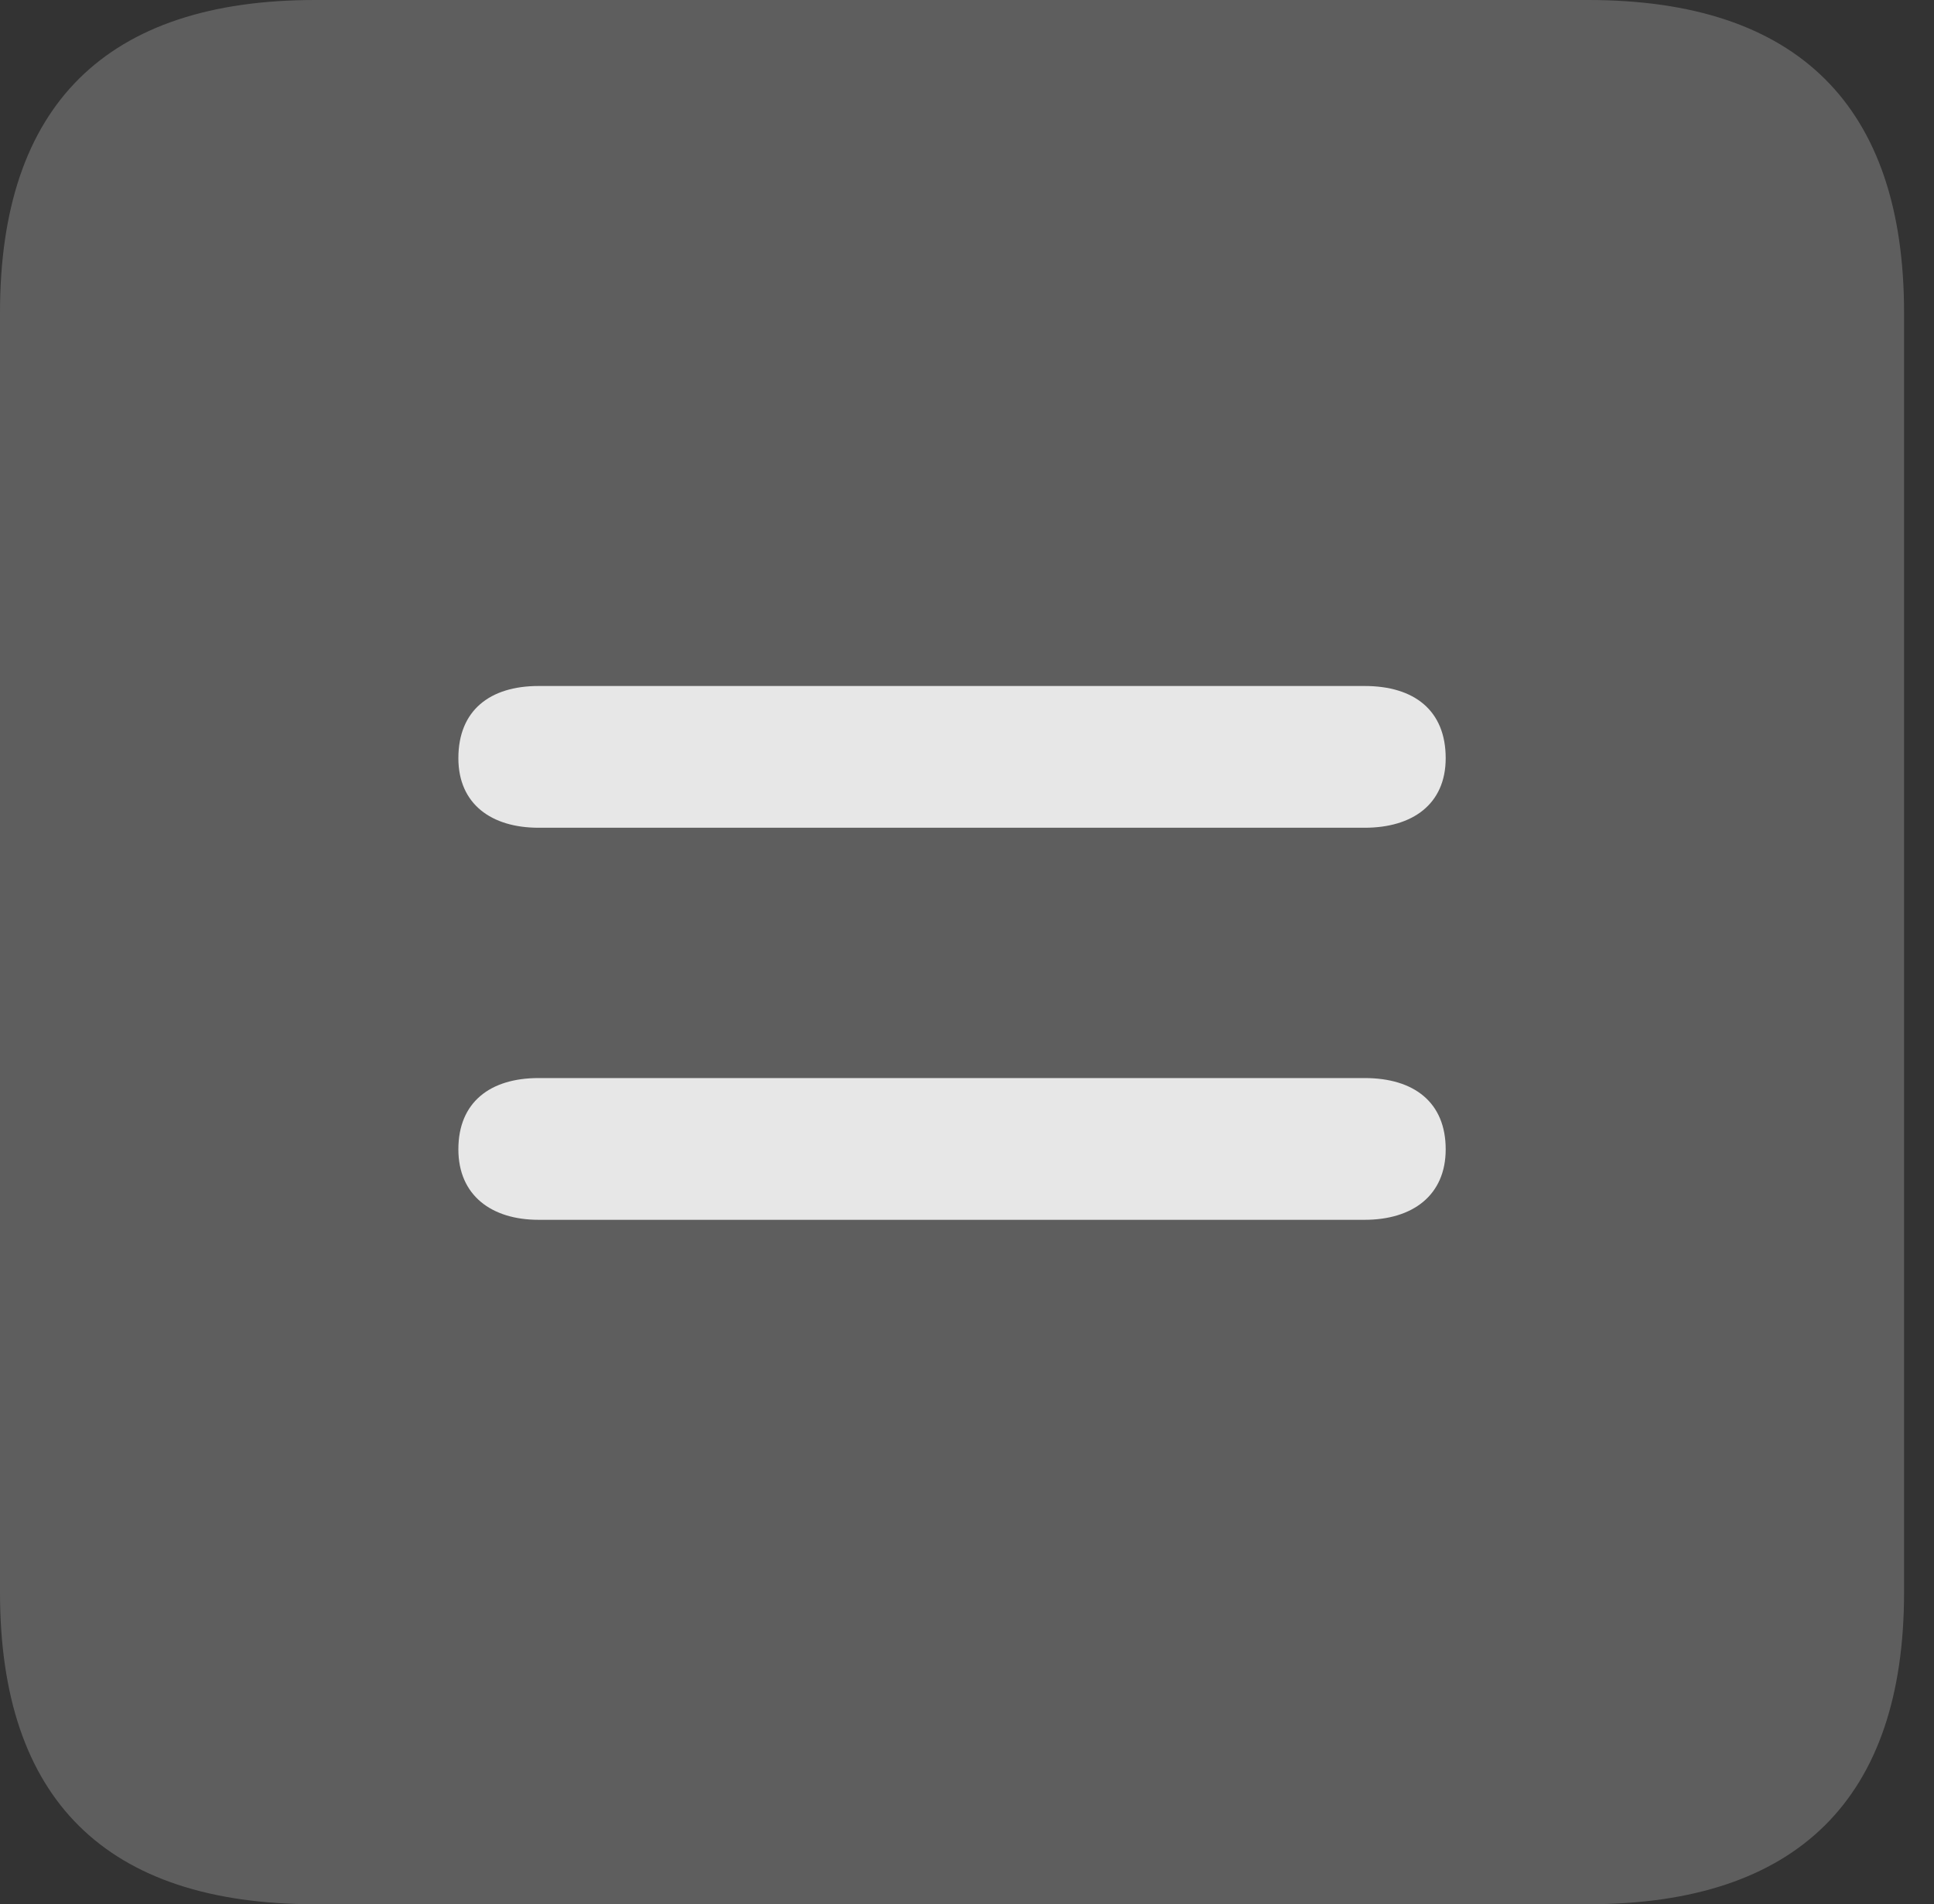 <?xml version="1.0" encoding="UTF-8"?>
<!--Generator: Apple Native CoreSVG 341-->
<!DOCTYPE svg
PUBLIC "-//W3C//DTD SVG 1.1//EN"
       "http://www.w3.org/Graphics/SVG/1.1/DTD/svg11.dtd">
<svg version="1.1" xmlns="http://www.w3.org/2000/svg" xmlns:xlink="http://www.w3.org/1999/xlink" viewBox="0 0 23.32 22.959">
 <rect x="0" y="0" width="23.32" height="22.959" fill="#333333" stroke="none"/>
 <g>
  <rect height="22.959" opacity="0" width="23.32" x="0" y="0"/>
  <path d="M3.799 22.959L19.15 22.959C21.68 22.959 22.959 21.68 22.959 19.199L22.959 3.77C22.959 1.279 21.68 0 19.15 0L3.799 0C1.279 0 0 1.27 0 3.77L0 19.199C0 21.699 1.279 22.959 3.799 22.959Z" fill="white" fill-opacity="0.212"/>
  <path d="M6.494 14.707C5.928 14.707 5.527 14.414 5.527 13.857C5.527 13.291 5.908 12.998 6.494 12.998L16.455 12.998C17.051 12.998 17.432 13.291 17.432 13.857C17.432 14.414 17.031 14.707 16.455 14.707ZM6.494 9.98C5.928 9.98 5.527 9.697 5.527 9.141C5.527 8.564 5.908 8.271 6.494 8.271L16.455 8.271C17.051 8.271 17.432 8.564 17.432 9.141C17.432 9.697 17.031 9.98 16.455 9.98Z" fill="white" fill-opacity="0.85"/>
 </g>
</svg>
